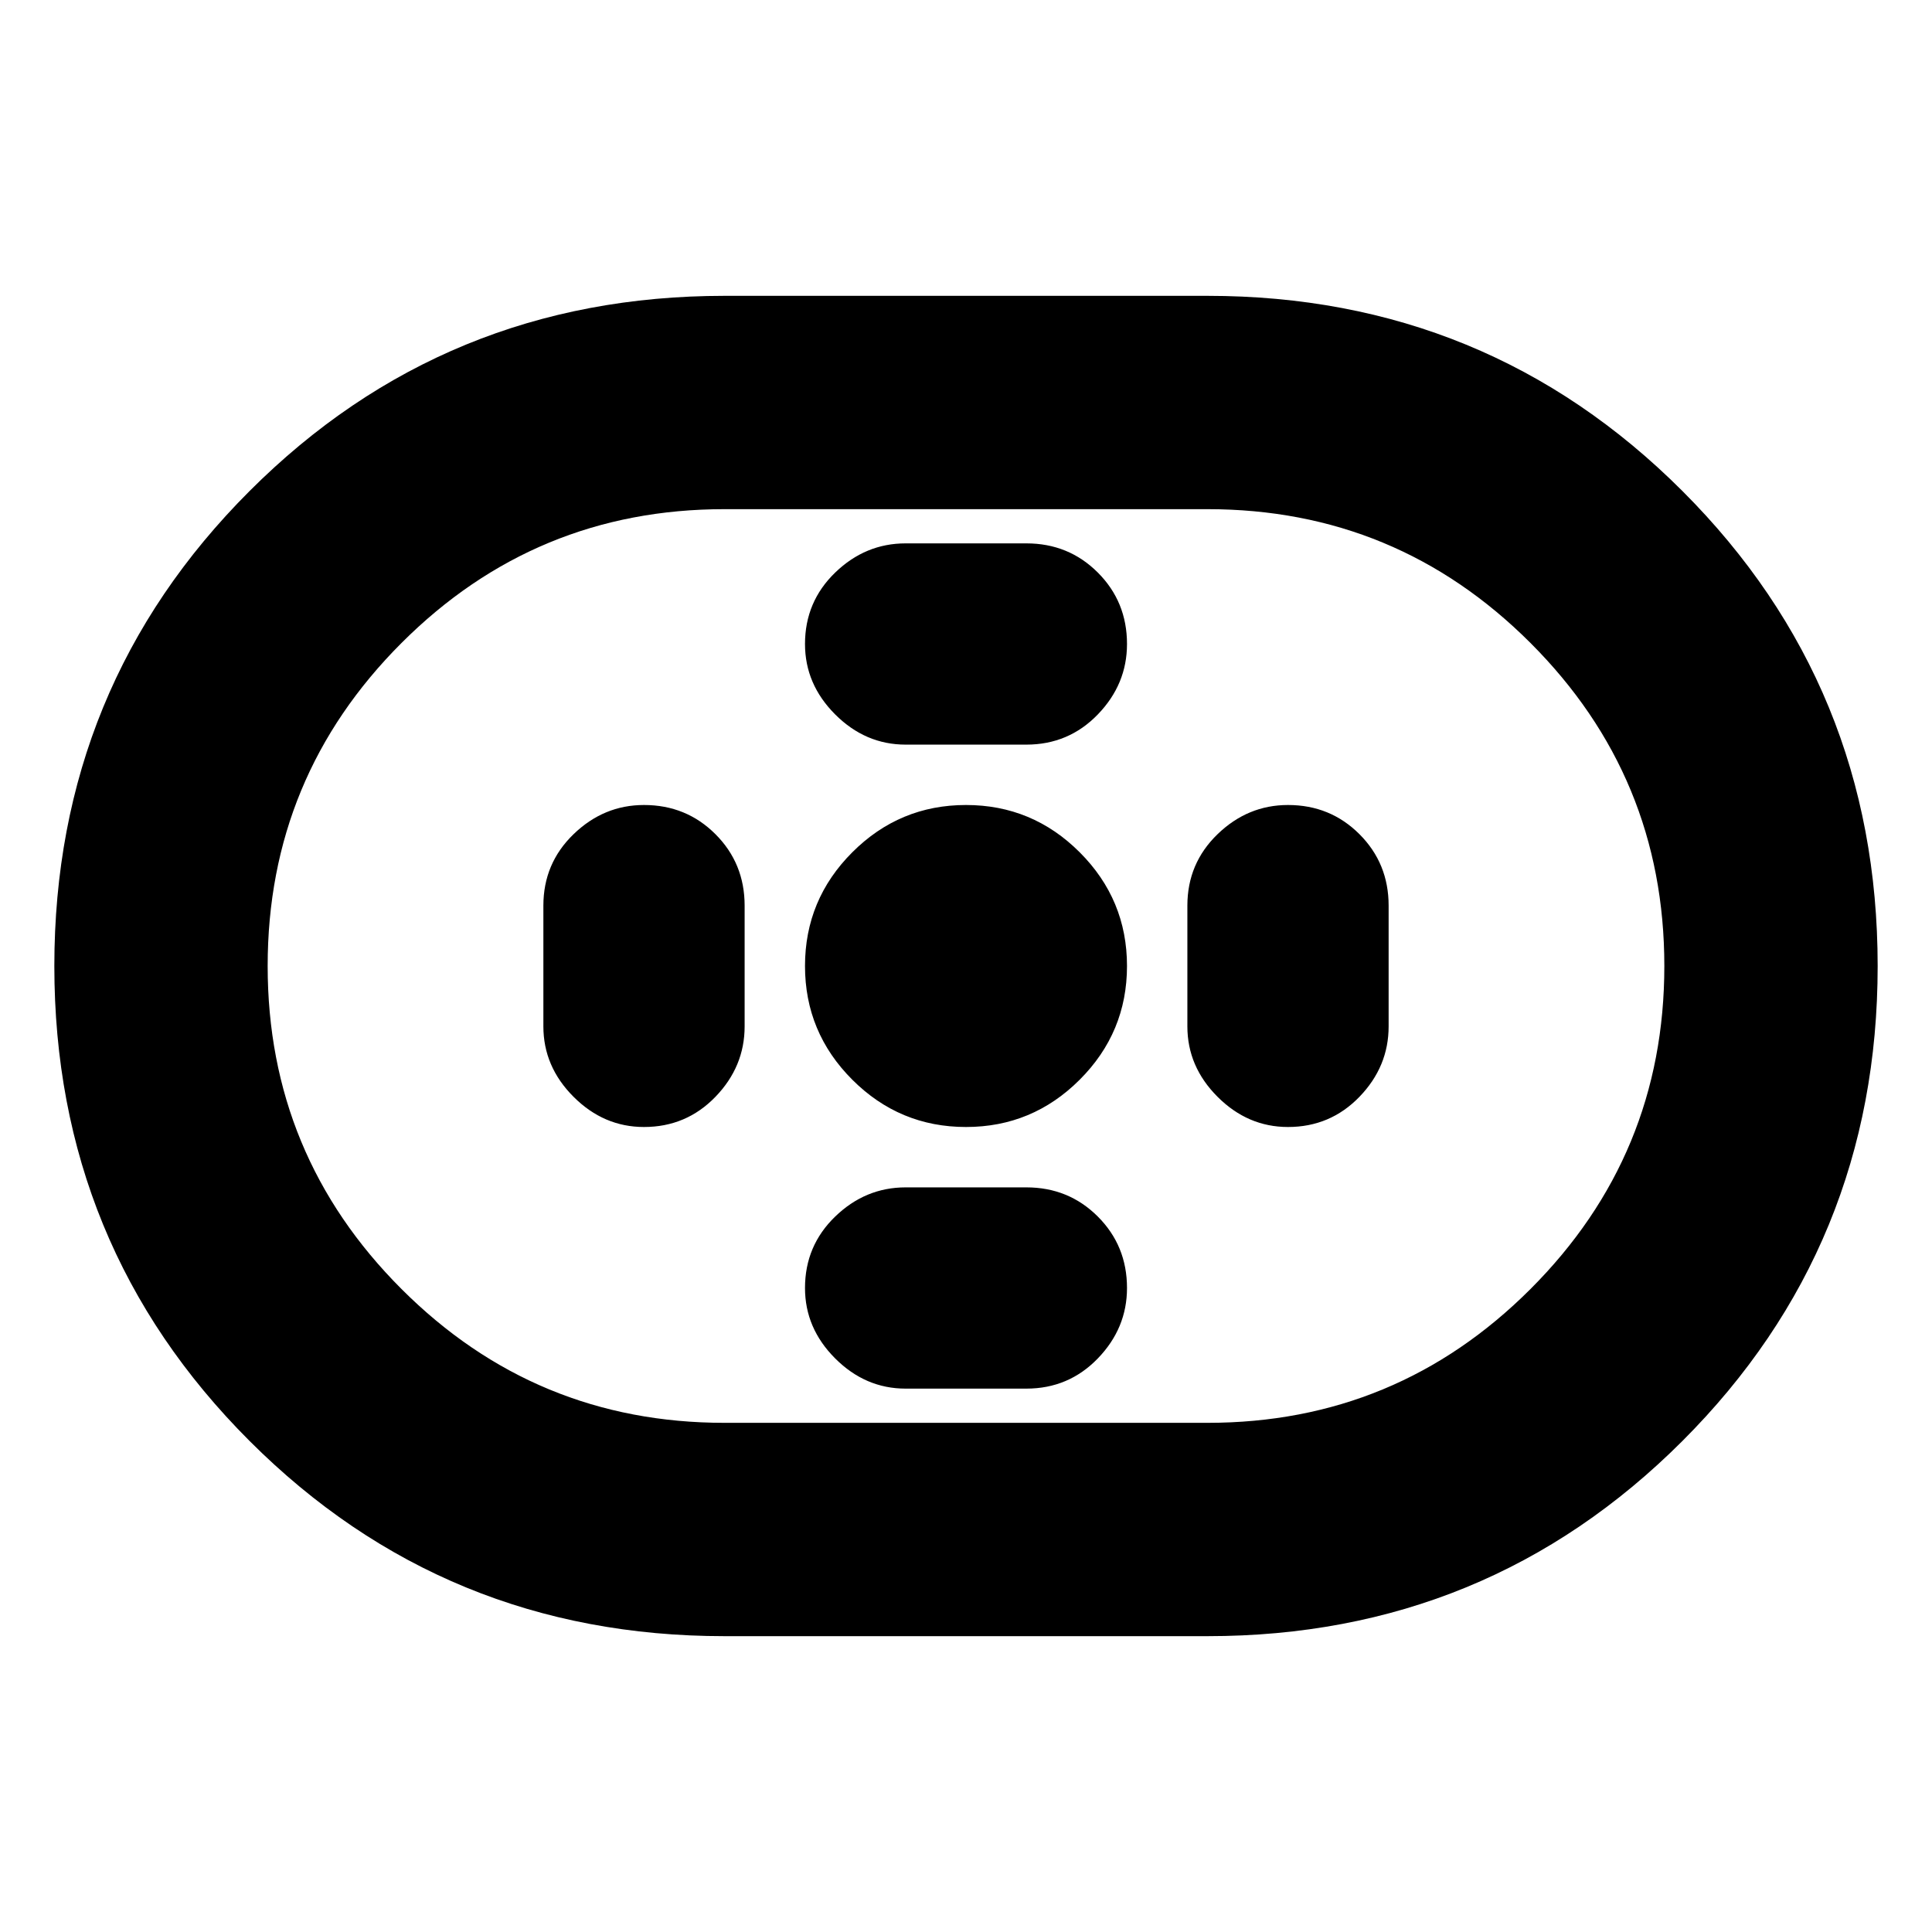 <svg xmlns="http://www.w3.org/2000/svg" height="24" viewBox="0 -960 960 960" width="24"><path d="M360-147q-139 0-236-97T27-480q0-139 97-236t236-97h240q139 0 236 97t97 236q0 139-97 236t-236 97H360Zm0-106h240q94 0 160.5-66.5T827-480q0-94-66.5-160.5T600-707H360q-94 0-160.5 66.5T133-480q0 94 66.5 160.5T360-253Zm120-147q33 0 56.5-23.5T560-480q0-33-23.5-56.5T480-560q-33 0-56.5 23.5T400-480q0 33 23.5 56.5T480-400Zm-30-190h60q21 0 35.5-15t14.5-35q0-21-14.5-35.5T510-690h-60q-20 0-35 14.5T400-640q0 20 15 35t35 15Zm0 320h60q21 0 35.5-15t14.5-35q0-21-14.5-35.5T510-370h-60q-20 0-35 14.5T400-320q0 20 15 35t35 15Zm190-130q21 0 35.5-15t14.5-35v-60q0-21-14.5-35.5T640-560q-20 0-35 14.5T590-510v60q0 20 15 35t35 15Zm-320 0q21 0 35.5-15t14.5-35v-60q0-21-14.5-35.5T320-560q-20 0-35 14.5T270-510v60q0 20 15 35t35 15Zm160-80Z"/></svg>